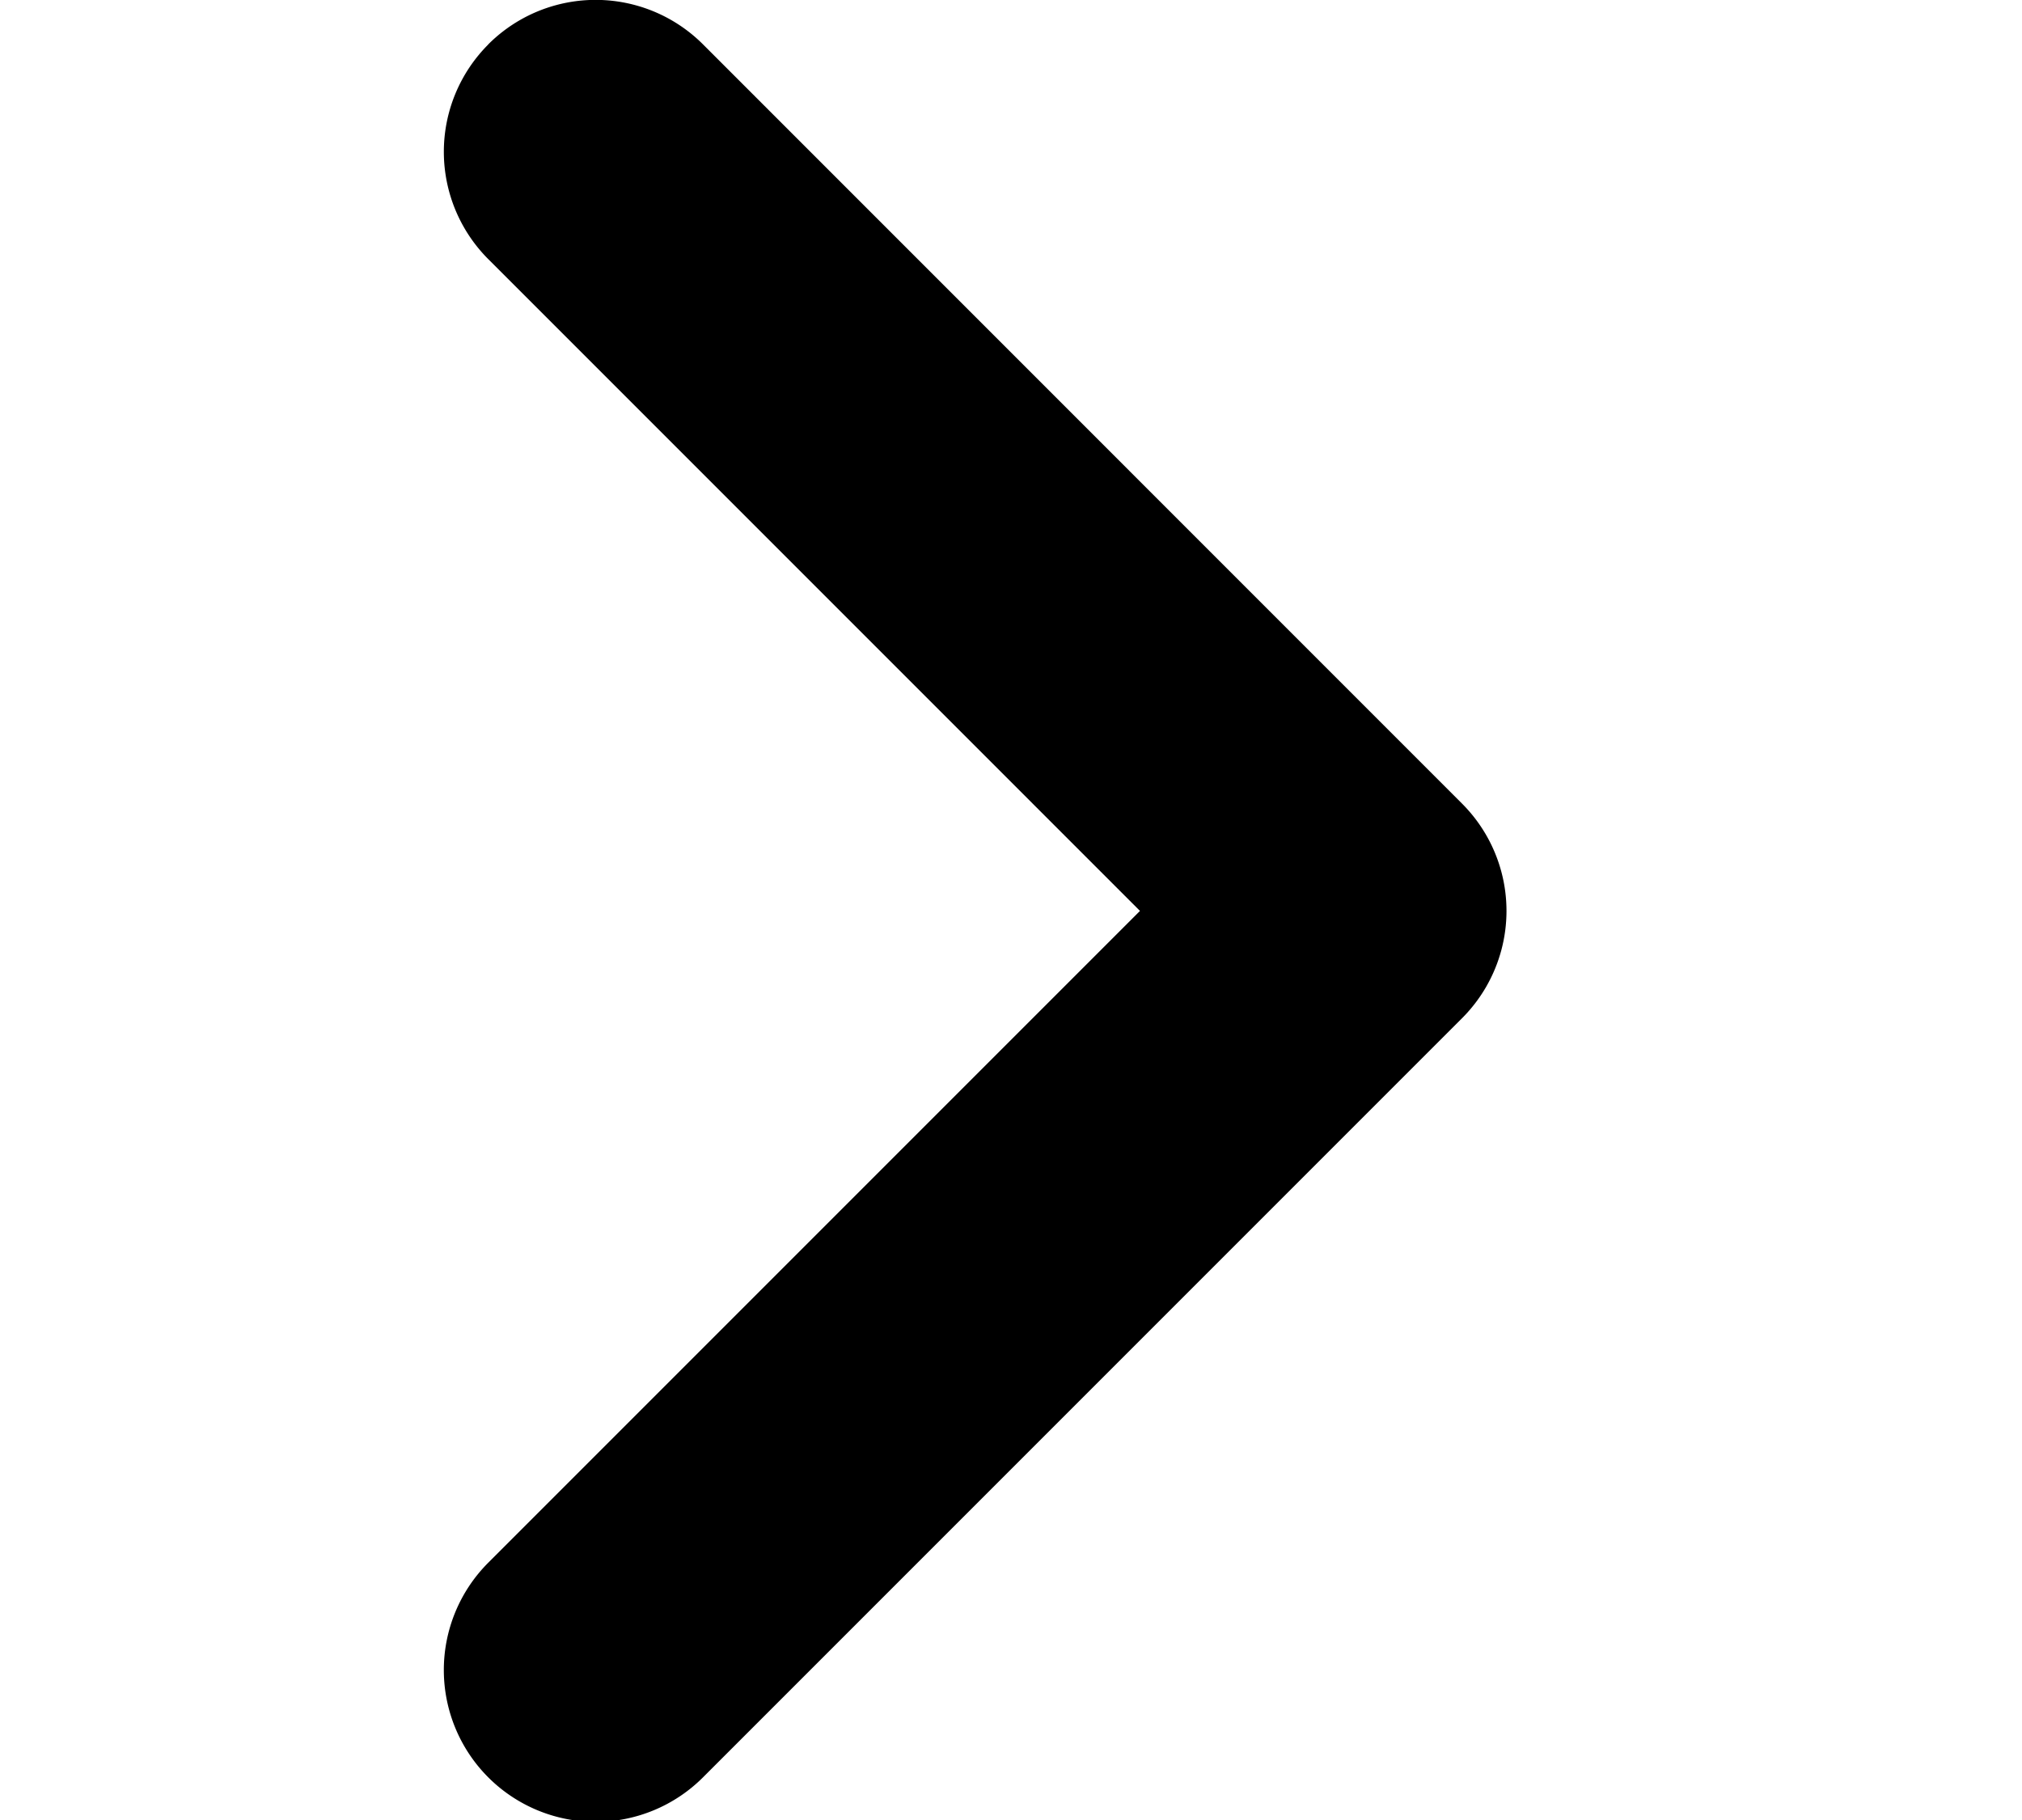 <svg xmlns="http://www.w3.org/2000/svg" id="arrow" width="40" height="36" viewBox="0 0 10 16"><path fill="#000" d="M.404.39a1.335 1.335 0 011.888 0l6.673 6.674a1.334 1.334 0 010 1.888l-6.673 6.673a1.334 1.334 0 01-1.888-1.887l5.73-5.73-5.73-5.73a1.335 1.335 0 010-1.887z"/></svg>